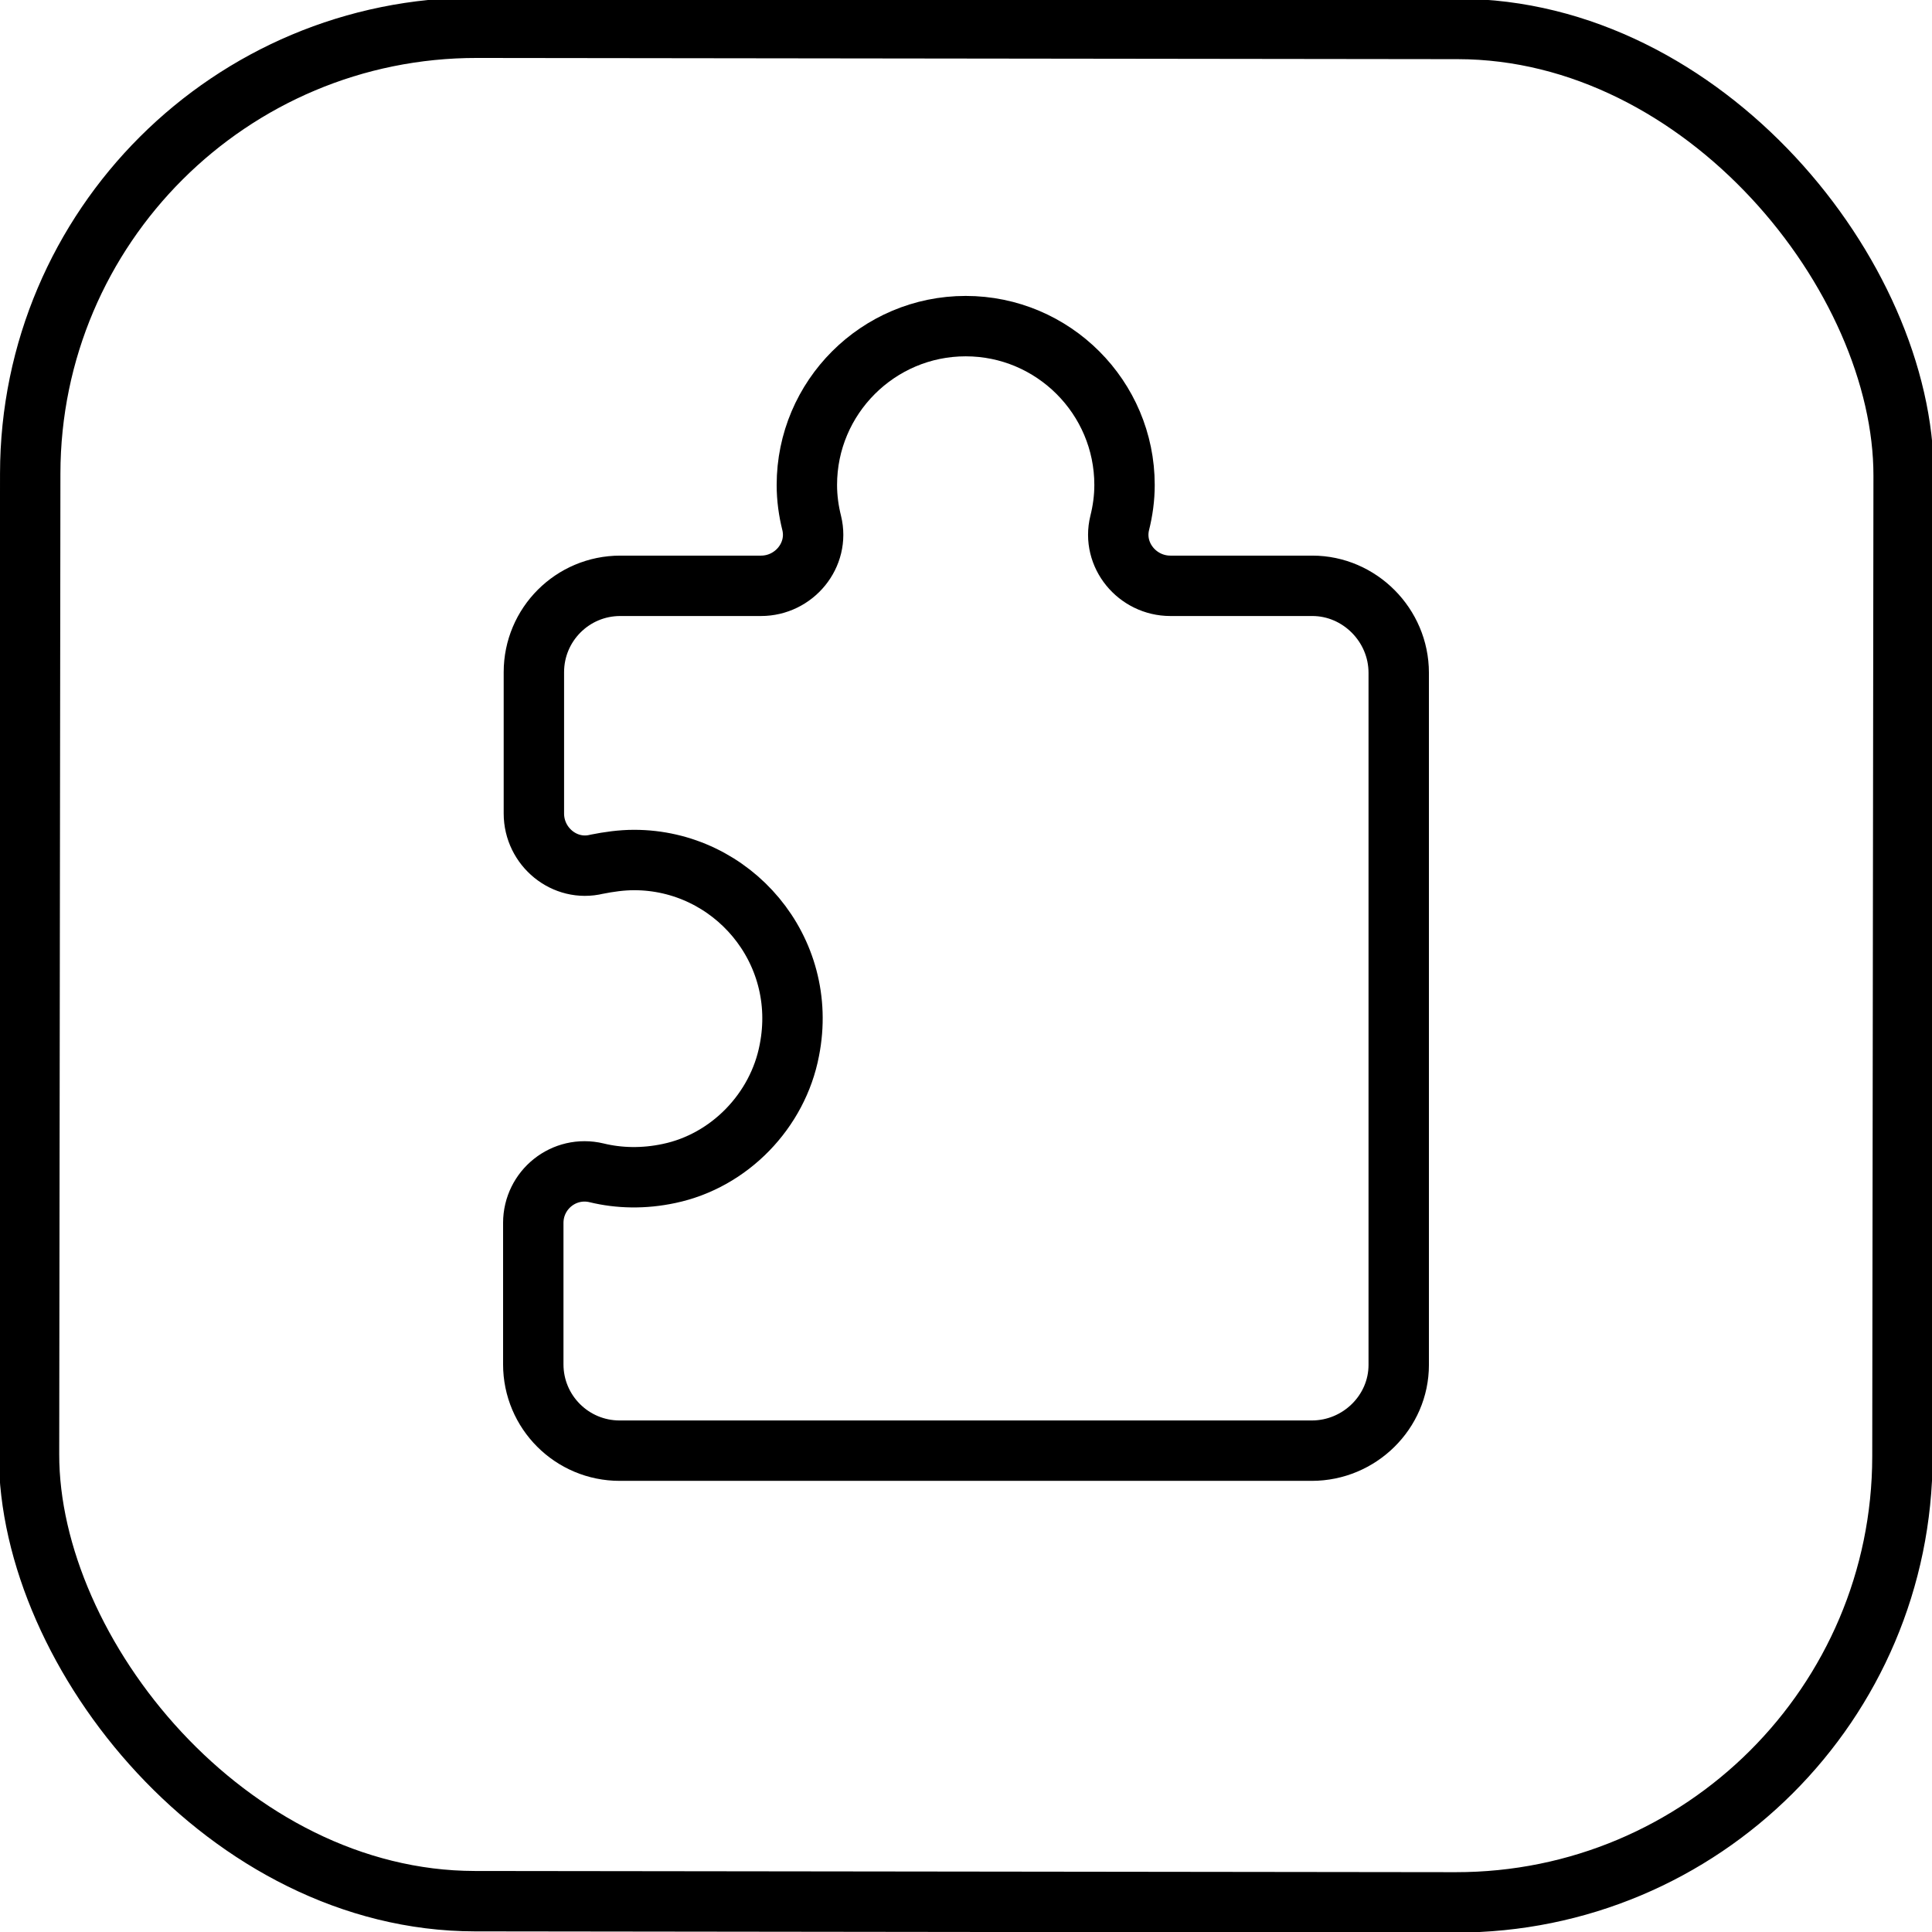 <?xml version="1.0" encoding="UTF-8"?>
<svg id="Layer_2" xmlns="http://www.w3.org/2000/svg" version="1.1" viewBox="0 0 31.99 31.99">
  <!-- Generator: Adobe Illustrator 29.5.1, SVG Export Plug-In . SVG Version: 2.1.0 Build 141)  -->
  <defs>
    <style>
      .st0 {
        stroke-linecap: round;
        stroke-linejoin: round;
      }

      .st0, .st1 {
        fill: none;
        stroke: #000;
      }

      .st1 {
        stroke-miterlimit: 10;
      }
    </style>
  </defs>
  <path class="st0" d="M23.16,11.14v11.46c0,.78-.65,1.42-1.44,1.42h-11.46c-.79,0-1.43-.64-1.43-1.43v-2.34c0-.55.51-.96,1.05-.83.37.09.78.1,1.2.01,1-.21,1.8-1.04,1.99-2.04.33-1.67-.95-3.15-2.57-3.15-.21,0-.42.03-.62.07-.53.13-1.04-.29-1.04-.84v-2.34c0-.79.64-1.43,1.43-1.43h2.33c.55,0,.97-.51.84-1.04-.05-.2-.08-.41-.08-.63,0-1.45,1.18-2.63,2.63-2.63s2.63,1.18,2.63,2.63c0,.22-.03.43-.08.63-.13.53.29,1.04.84,1.04h2.35c.78,0,1.43.65,1.43,1.44Z"/>
  <rect class="st1" x=".49" y=".47" width="31.02" height="31.02" rx="7.39" ry="7.39" transform="translate(.02 -.02) rotate(.07)"/>
</svg>